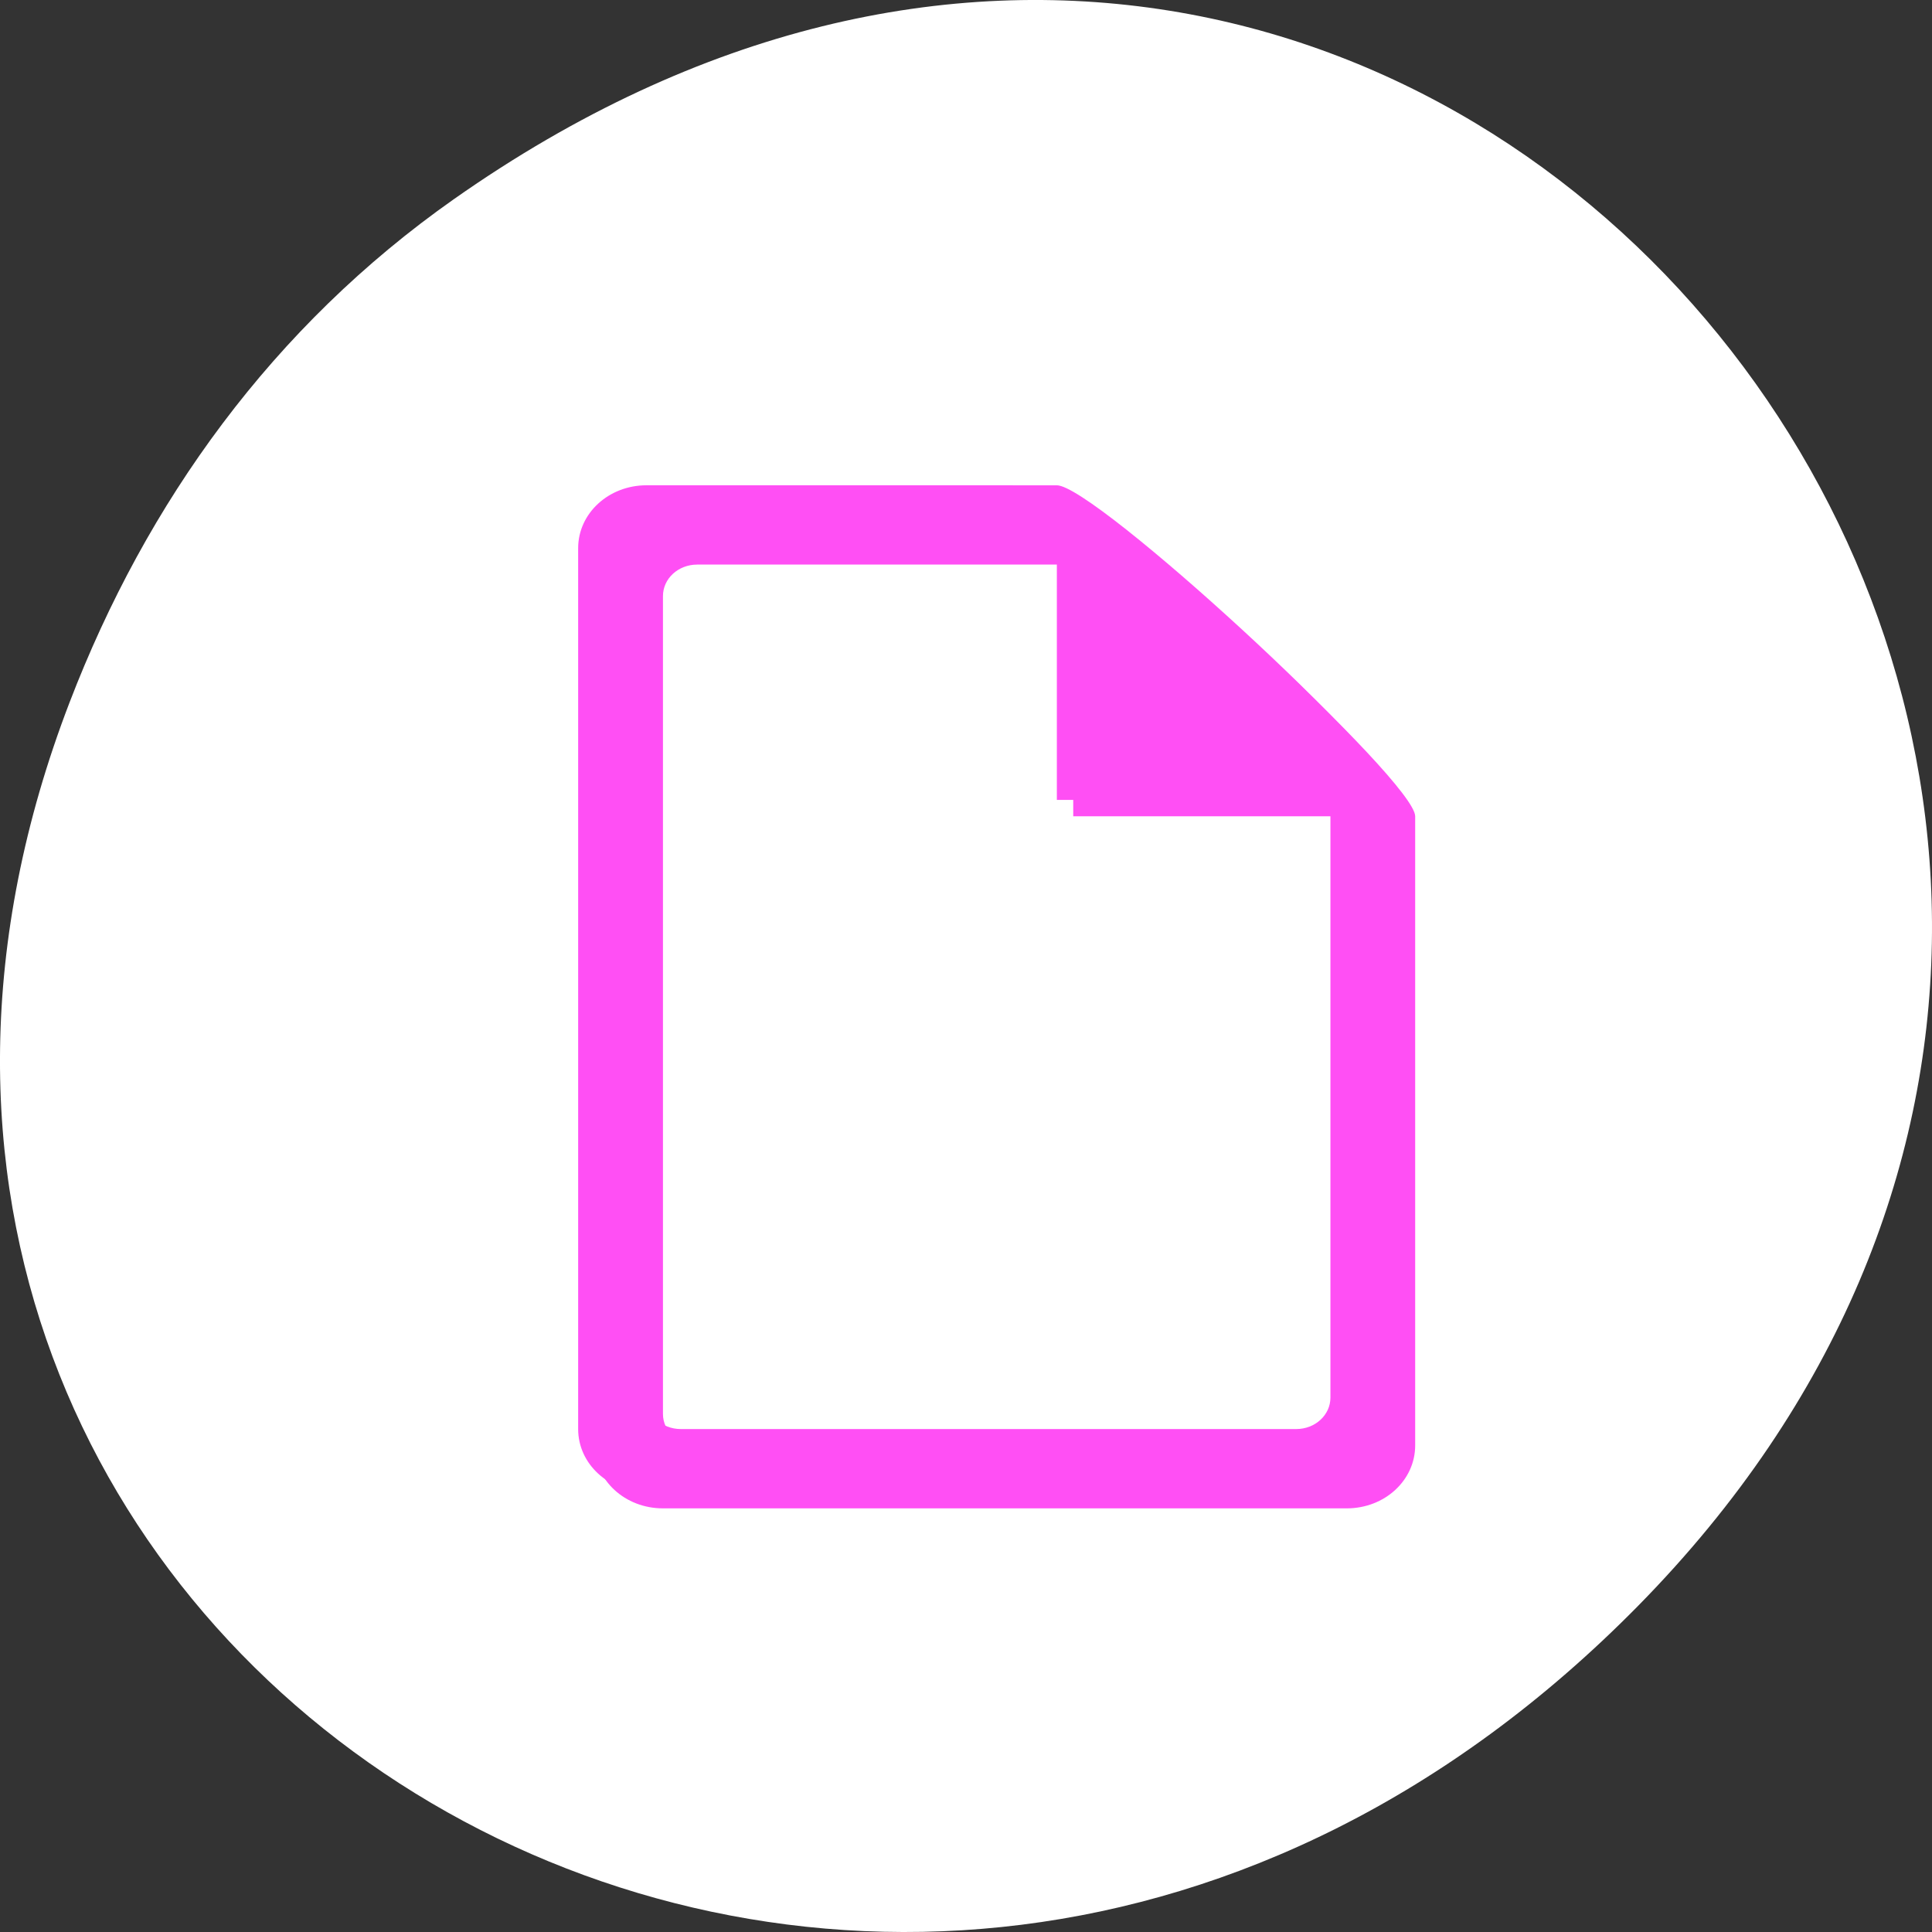 <?xml version="1.0" encoding="UTF-8" standalone="no"?>
<svg
   xmlns:dc="http://purl.org/dc/elements/1.1/"
   xmlns:cc="http://creativecommons.org/ns#"
   xmlns:rdf="http://www.w3.org/1999/02/22-rdf-syntax-ns#"
   xmlns:svg="http://www.w3.org/2000/svg"
   xmlns="http://www.w3.org/2000/svg"
   xmlns:sodipodi="http://sodipodi.sourceforge.net/DTD/sodipodi-0.dtd"
   xmlns:inkscape="http://www.inkscape.org/namespaces/inkscape"
   viewBox="0 0 256 256"
   id="svg2"
   version="1.1"
   inkscape:version="0.48.4 r9939"
   width="100%"
   height="100%"
   sodipodi:docname="folder-video.svg">
  <rect x="0" y="0" width="256" height="256" fill="#333333" stroke="none"/>
  <sodipodi:namedview
     pagecolor="#ffffff"
     bordercolor="#666666"
     borderopacity="1"
     objecttolerance="10"
     gridtolerance="10"
     guidetolerance="10"
     inkscape:pageopacity="0"
     inkscape:pageshadow="2"
     inkscape:window-width="644"
     inkscape:window-height="496"
     id="namedview32"
     showgrid="false"
     inkscape:zoom="0.921875"
     inkscape:cx="128"
     inkscape:cy="128"
     inkscape:window-x="101"
     inkscape:window-y="51"
     inkscape:window-maximized="0"
     inkscape:current-layer="g3359" />
  <defs
     id="defs4">
    <clipPath
       id="clipPath6">
      <path
         d="m 27.707 56.824 h 82.29 v 139.69 h -82.29"
         id="path8" />
    </clipPath>
    <clipPath
       id="clipPath10">
      <path
         d="m 74 56.824 h 129 v 139.69 h -129"
         id="path12" />
    </clipPath>
    <clipPath
       id="clipPath14">
      <path
         d="m 148 97 h 77.63 v 24 h -77.62"
         id="path16" />
    </clipPath>
    <clipPath
       id="clipPath18">
      <path
         d="m 171 132 h 54.625 v 24 h -54.625"
         id="path20" />
    </clipPath>
    <clipPath
       id="clipPath3355">
      <path
         id="path3357"
         d="m 27.707 56.824 h 82.29 v 139.69 h -82.29 Z" />
    </clipPath>
    <clipPath
       id="clipPath3351">
      <path
         id="path3353"
         d="m 74 56.824 h 129 v 139.69 h -129 Z" />
    </clipPath>
    <clipPath
       id="clipPath3347">
      <path
         id="path3349"
         d="m 171 132 h 54.625 v 24 h -54.625 Z" />
    </clipPath>
    <clipPath
       id="clipPath3343">
      <path
         id="path3345"
         d="m 148 97 h 77.63 v 24 h -77.62 Z" />
    </clipPath>
  </defs>
  <g
     transform="translate(0 -796.36)"
     id="g22">
    <g
       transform="matrix(9.829 0 0 9.693 49.638 849.82)"
       style="fill:#ff4500;color:#bebebe"
       id="g26">
      <path
         d="M 8,0 C 3.582,0 0,3.582 0,8 c 0,4.418 3.582,8 8,8 4.418,0 8,-3.582 8,-8 C 16,3.582 12.418,0 8,0 z m 0,2 c 3.314,0 6,2.686 6,6 0,3.314 -2.686,6 -6,6 C 4.686,14 2,11.314 2,8 2,4.686 4.686,2 8,2 z"
         id="path28" />
      <path
         d="M 7,4 7,8 4,8 8,12 12,8 9,8 9,4 z"
         id="path30" />
    </g>
    <g
       id="g3359"
       transform="translate(-0.002,-0.008)">
      <path
         id="path3361"
         style="color:#000000;fill:#ffffff"
         d="M 60.17,822.74 C 191.1,730.69 323.77,900.688 217.08,1009.13 116.57,1111.3 -39.6,1016.579 9.22,889.44 19.405,862.914 36.134,839.638 60.168,822.74 z"
         inkscape:connector-curvature="0" />
      <g
         id="g3363"
         style="color:#bebebe;fill:#ff4ff4500">
        <path
           id="path3365"
           d="m 87.84,862.84 c -5.02,0 -9.06,3.718 -9.06,8.337 v 116.72 c 0,4.619 4.04,8.337 9.06,8.337 h 90.62 c 5.02,0 9.06,-3.718 9.06,-8.337 v -83.37 c 0,-4.619 -40.29,-41.685 -45.31,-41.685 z m 4.531,8.337 h 49.839 v 33.35 h 36.25 v 79.2 c 0,2.309 -2.02,4.168 -4.531,4.168 h -81.55 c -2.51,0 -4.531,-1.859 -4.531,-4.168 v -108.38 c 0,-2.309 2.02,-4.168 4.531,-4.168 z"
           inkscape:connector-curvature="0" />
        <path
           id="path3367"
           d="m 85.67,860.67 c -5.02,0 -9.06,3.718 -9.06,8.337 v 116.72 c 0,4.619 4.04,8.337 9.06,8.337 h 90.62 c 5.02,0 9.06,-3.718 9.06,-8.337 v -83.37 c 0,-4.619 -40.29,-41.685 -45.31,-41.685 z m 4.531,8.337 h 49.839 v 33.35 h 36.25 v 79.2 c 0,2.309 -2.02,4.168 -4.531,4.168 h -81.55 c -2.51,0 -4.531,-1.859 -4.531,-4.168 v -108.38 c 0,-2.309 2.02,-4.168 4.531,-4.168 z"
           inkscape:connector-curvature="0" />
      </g>
    </g>
  </g>
</svg>
